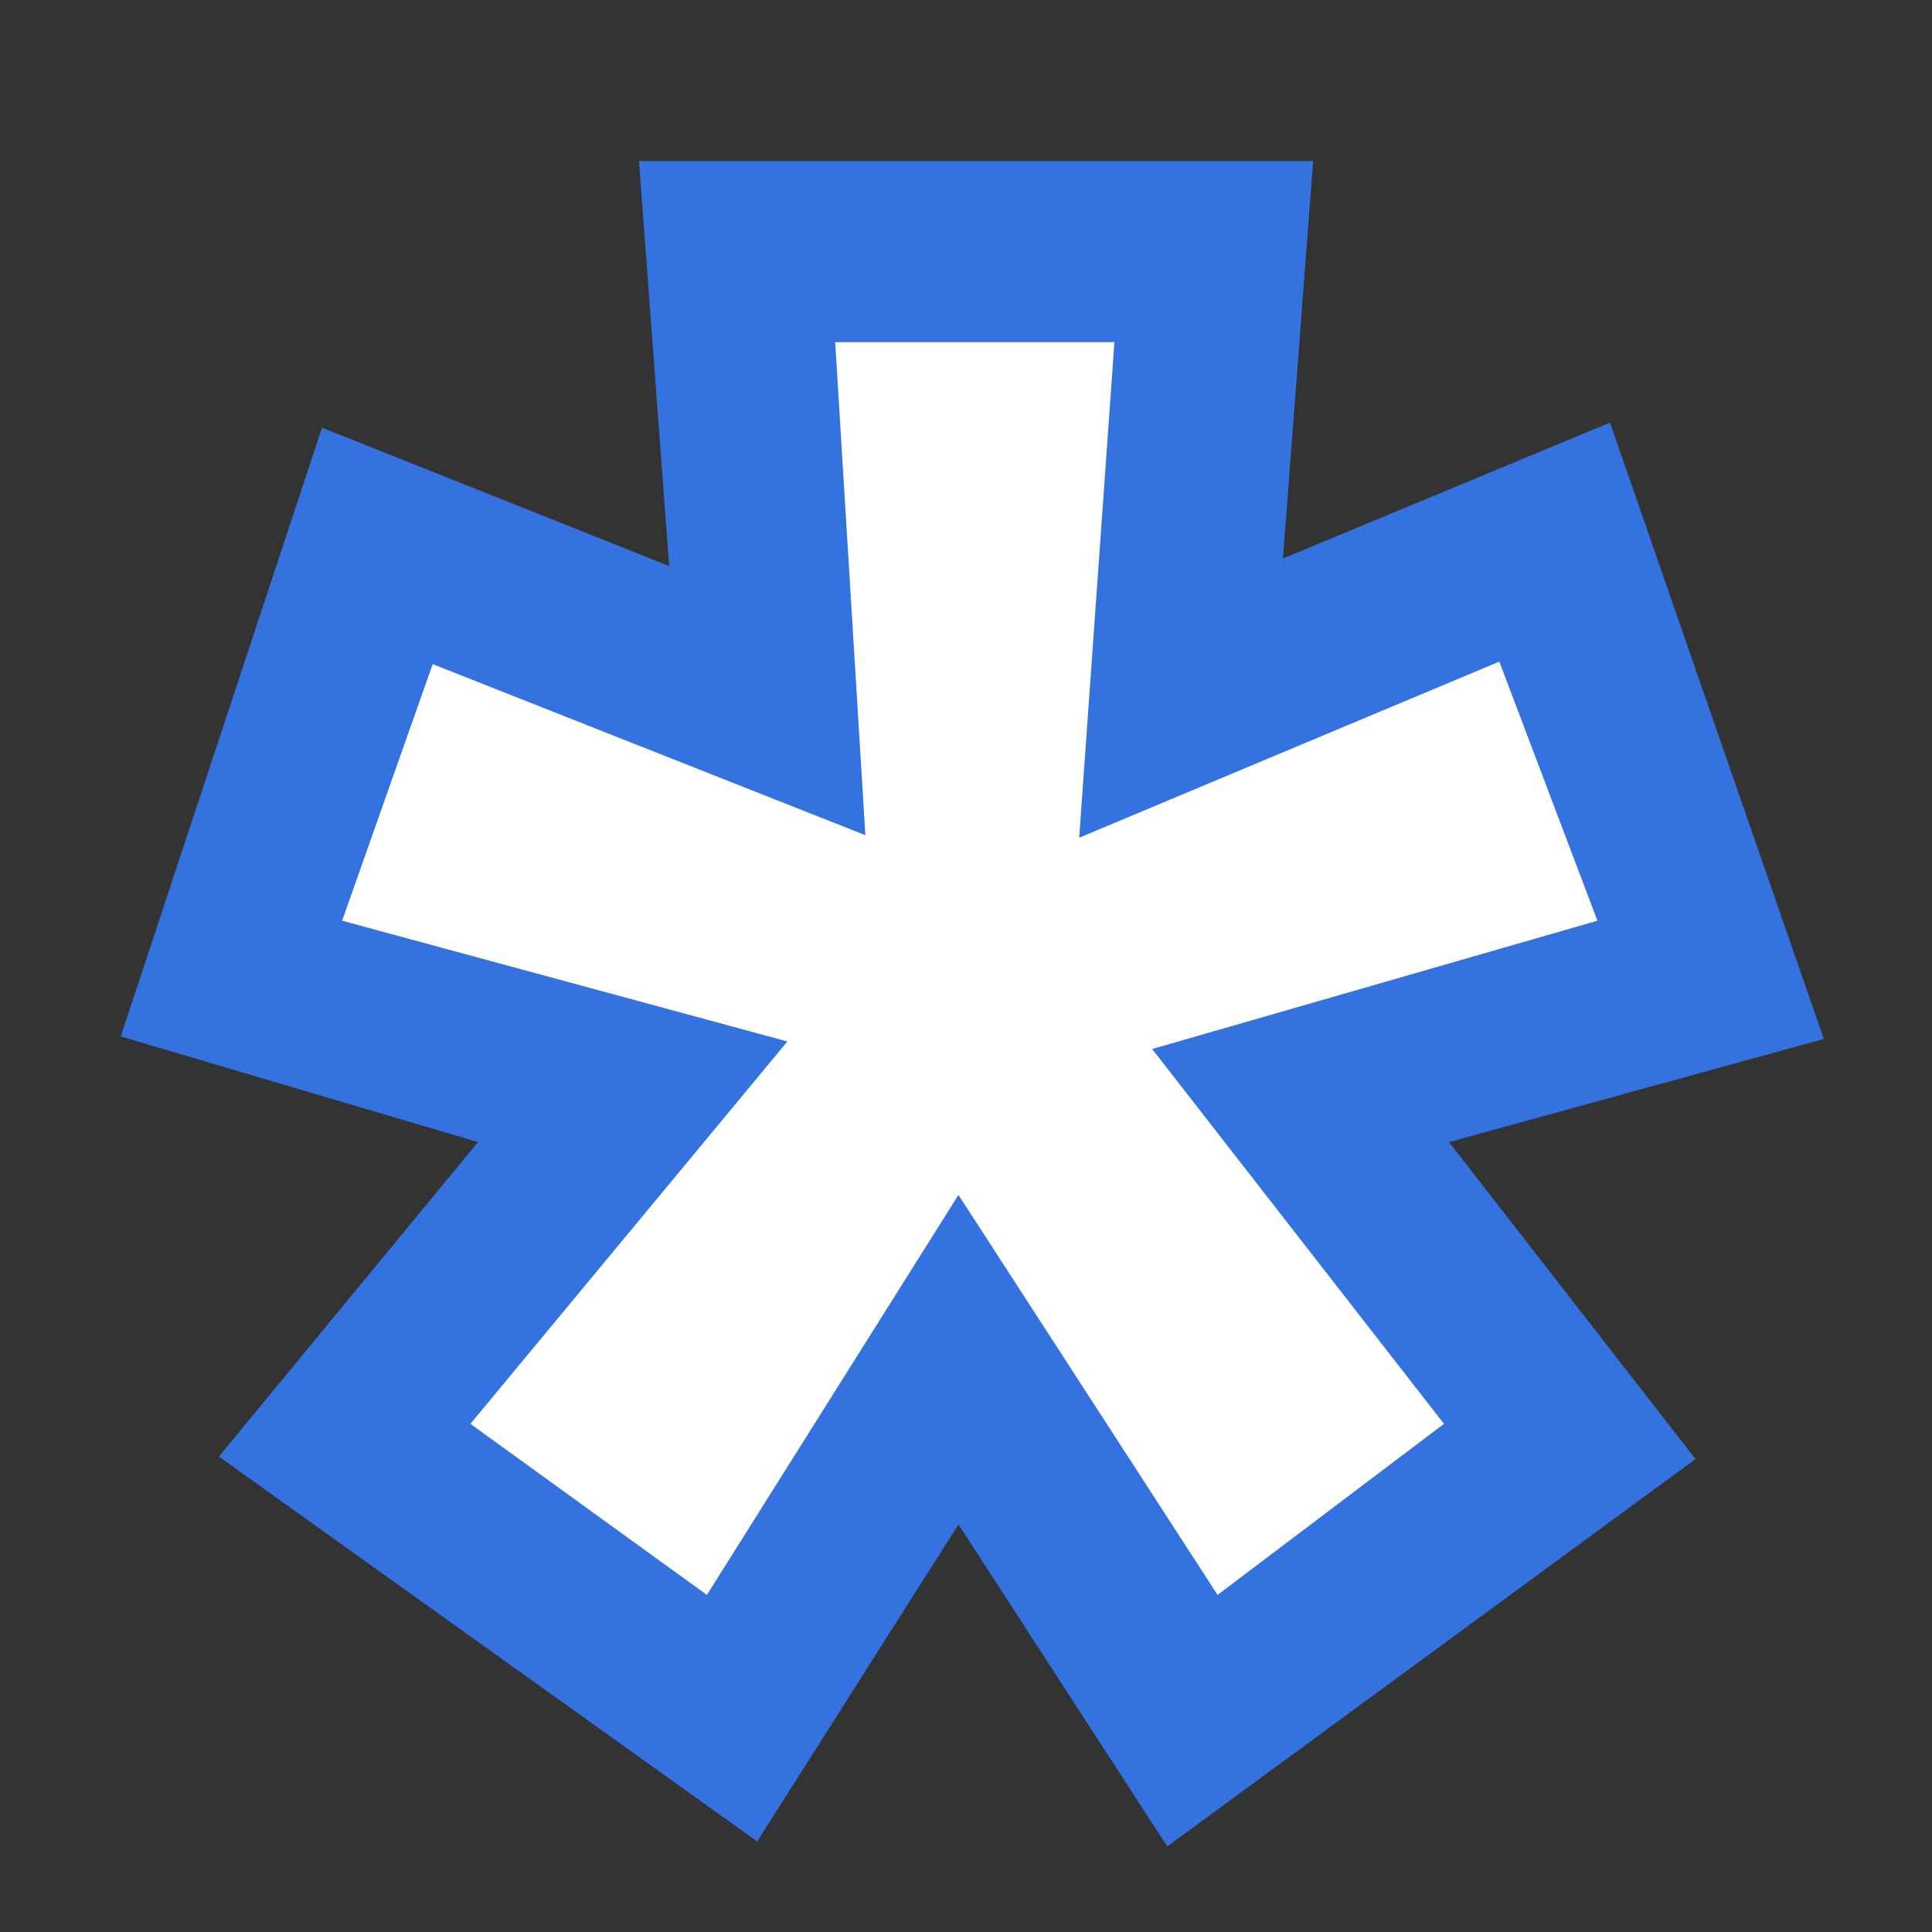 <svg xmlns="http://www.w3.org/2000/svg" xmlns:v="http://vecta.io" xmlns:xlink="http://www.w3.org/1999/xlink" width="192" height="192" viewBox="0 0 192 192"><rect x="0" y="0" width="192" height="192" fill="#333333" stroke="none"/><style>svg{stroke:#000;stroke-linecap:round;stroke-linejoin:round;fill:#fff;fill-rule:evenodd;font-family:Roboto;font-size:14px;text-anchor:middle}</style><g stroke="none"><g><path fill="#3372DF" stroke="none" stroke-linejoin="miter" stroke-opacity="1" d="M 51.5 0 L 118.5 0 L 115.5 39.5 L 148 26 L 169.25 87.25 L 132 97.5 L 156.5 129 L 104 167.5 L 83.25 135.5 L 63.25 167 L 9.75 128.75 L 35.5 97.5 L 0 87 L 20 26.5 L 54.5 40.25 Z" transform="translate(0.5 0.5) translate(11.5 15.5)"/></g><g><path stroke="none" stroke-linejoin="miter" stroke-opacity="1" d="M 49 0 L 76.75 0 L 73.25 49.25 L 115 31.75 L 124.75 57.5 L 80.5 70.25 L 109.5 107.5 L 87 124.5 L 61.25 84.75 L 36.25 124.5 L 12.75 107.5 L 44.25 69.5 L 0 57.5 L 9 32 L 52 49 Z" transform="translate(0.5 0.5) translate(33.5 33.5)"/></g></g></svg>